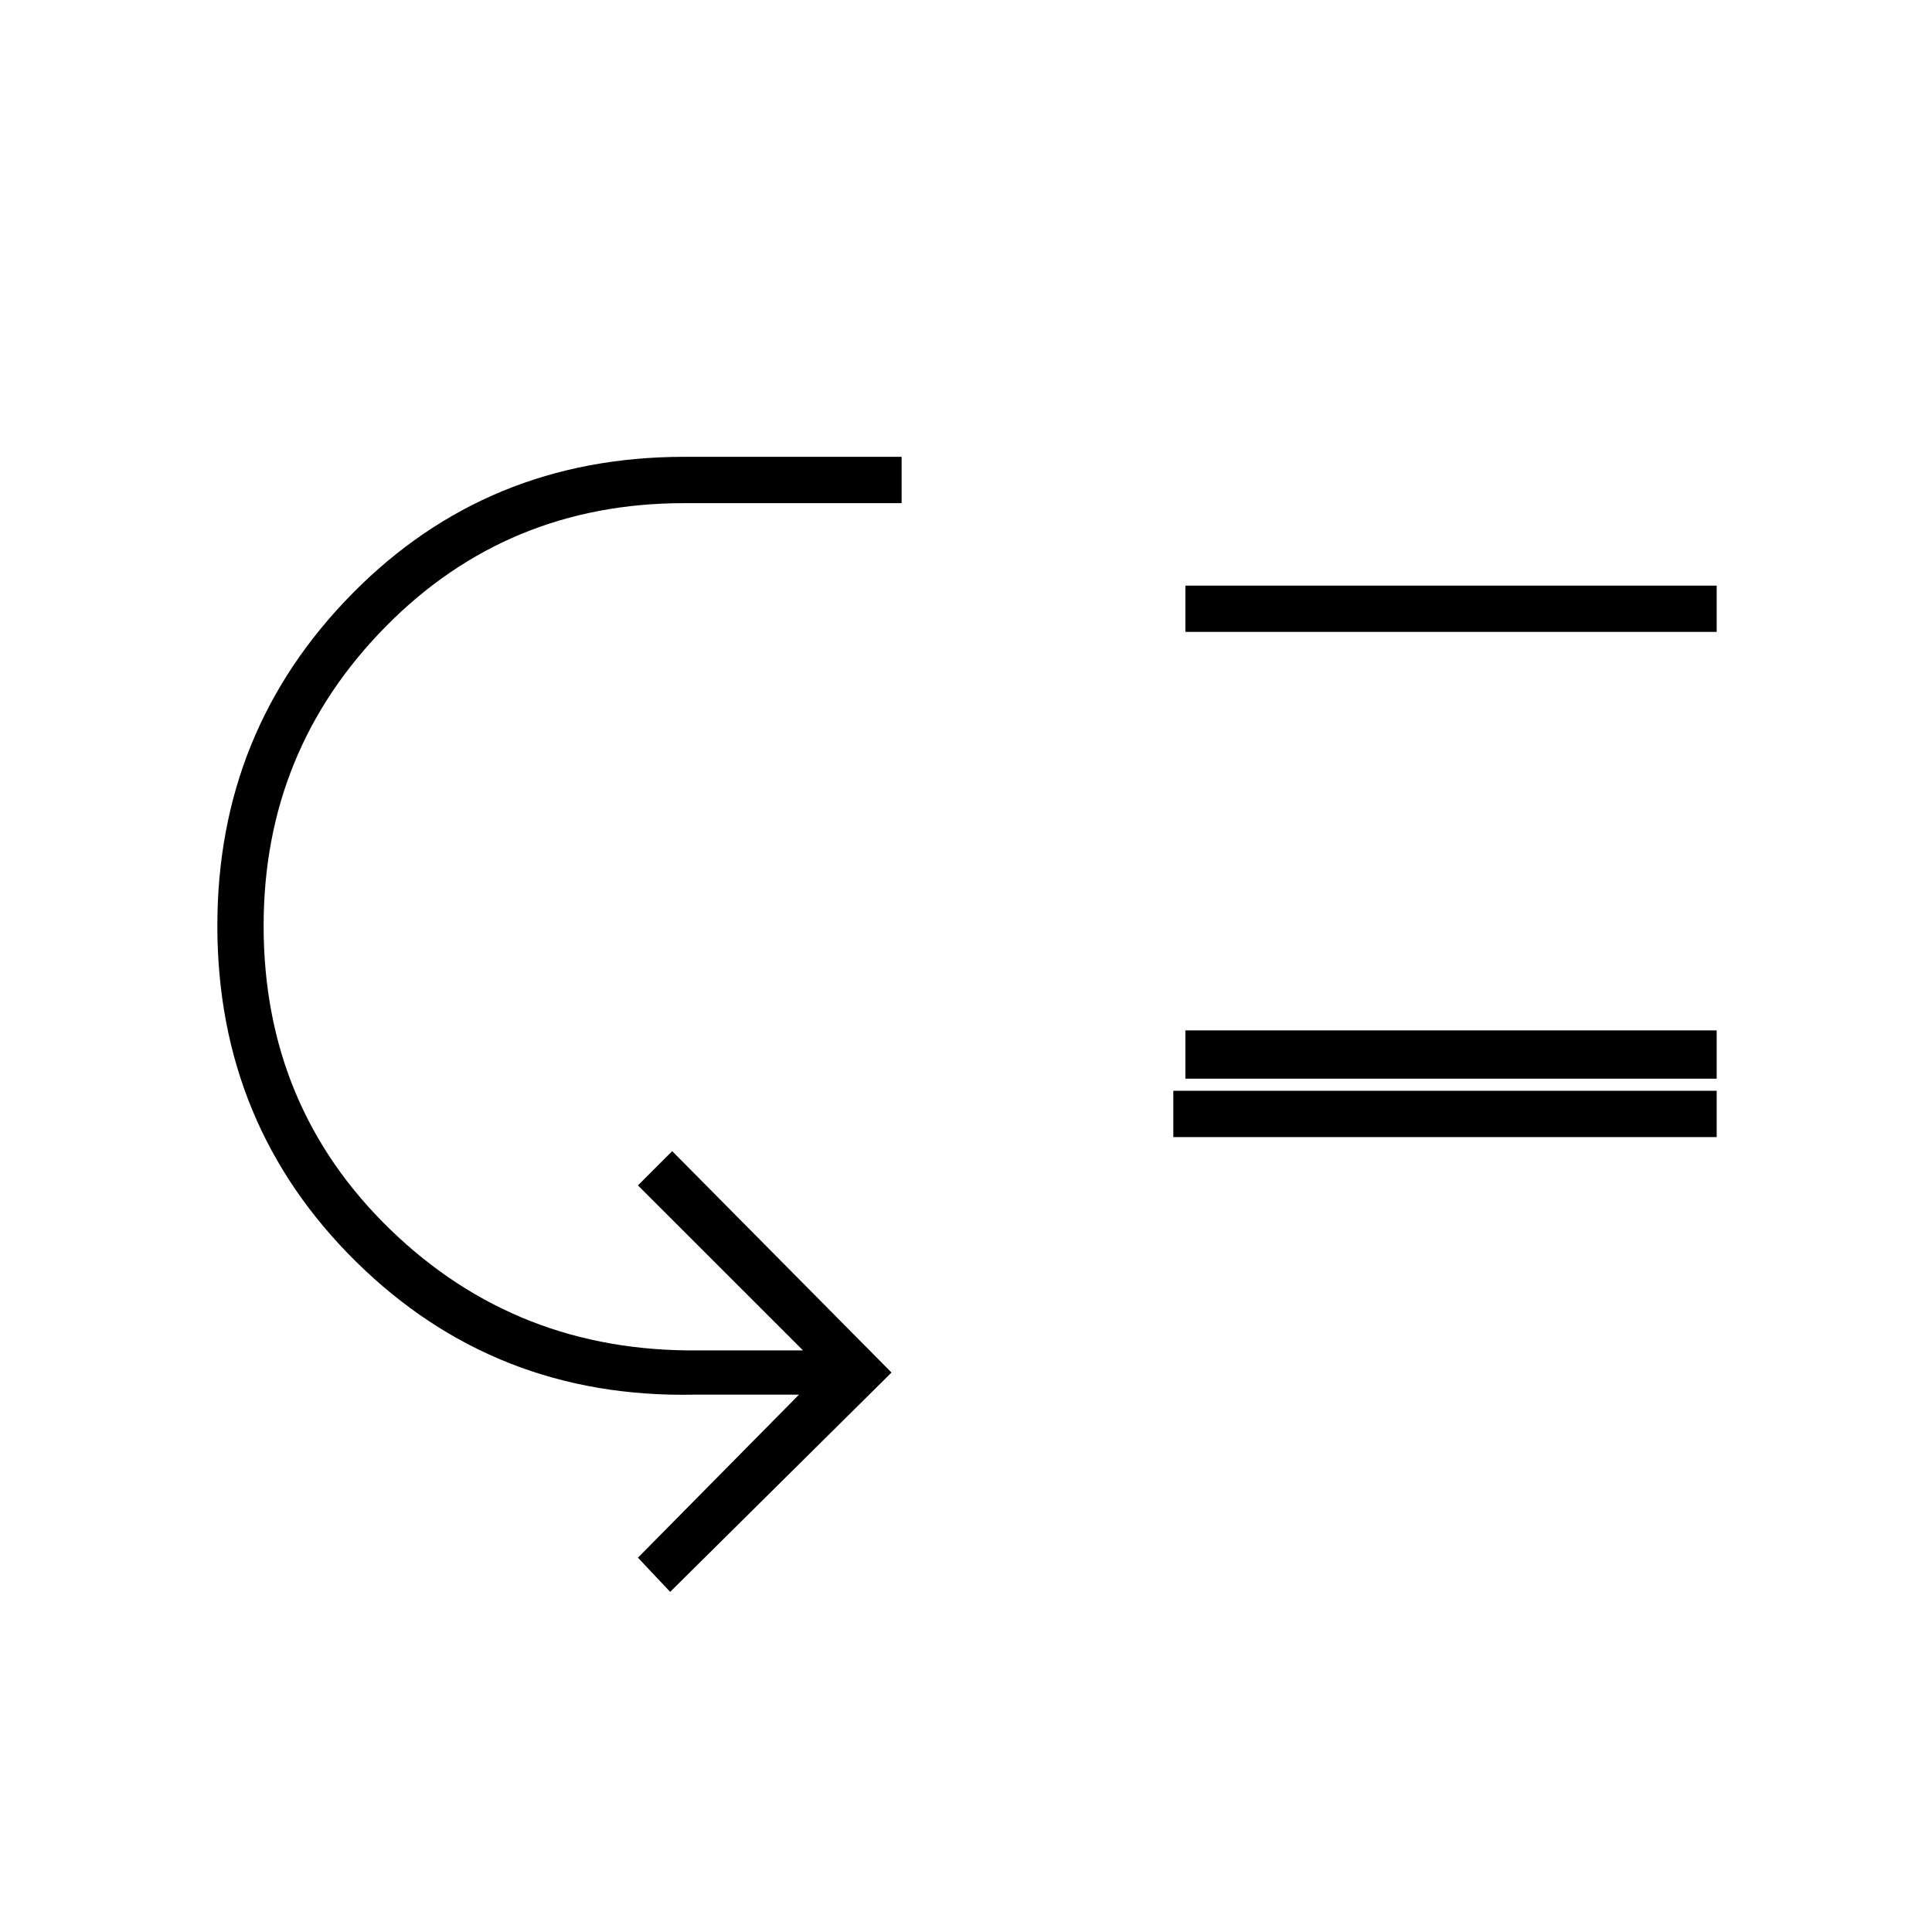 <svg xmlns="http://www.w3.org/2000/svg" height="40" width="40"><path d="m13.875 32.958-.667-.708 3.334-3.375h-2.167q-4.125.083-7-2.75T4.5 19.167q0-4.042 2.792-6.875 2.791-2.834 6.875-2.834h4.5v.959h-4.5q-3.667 0-6.188 2.562-2.521 2.563-2.521 6.188 0 3.75 2.625 6.291 2.625 2.542 6.375 2.5h2.167l-3.417-3.416.709-.709 4.541 4.584Zm10.417-9.416v-.959h11.25v.959Zm.25-1.209v-1h11v1Zm0-9.25v-.958h11v.958Z"/></svg>